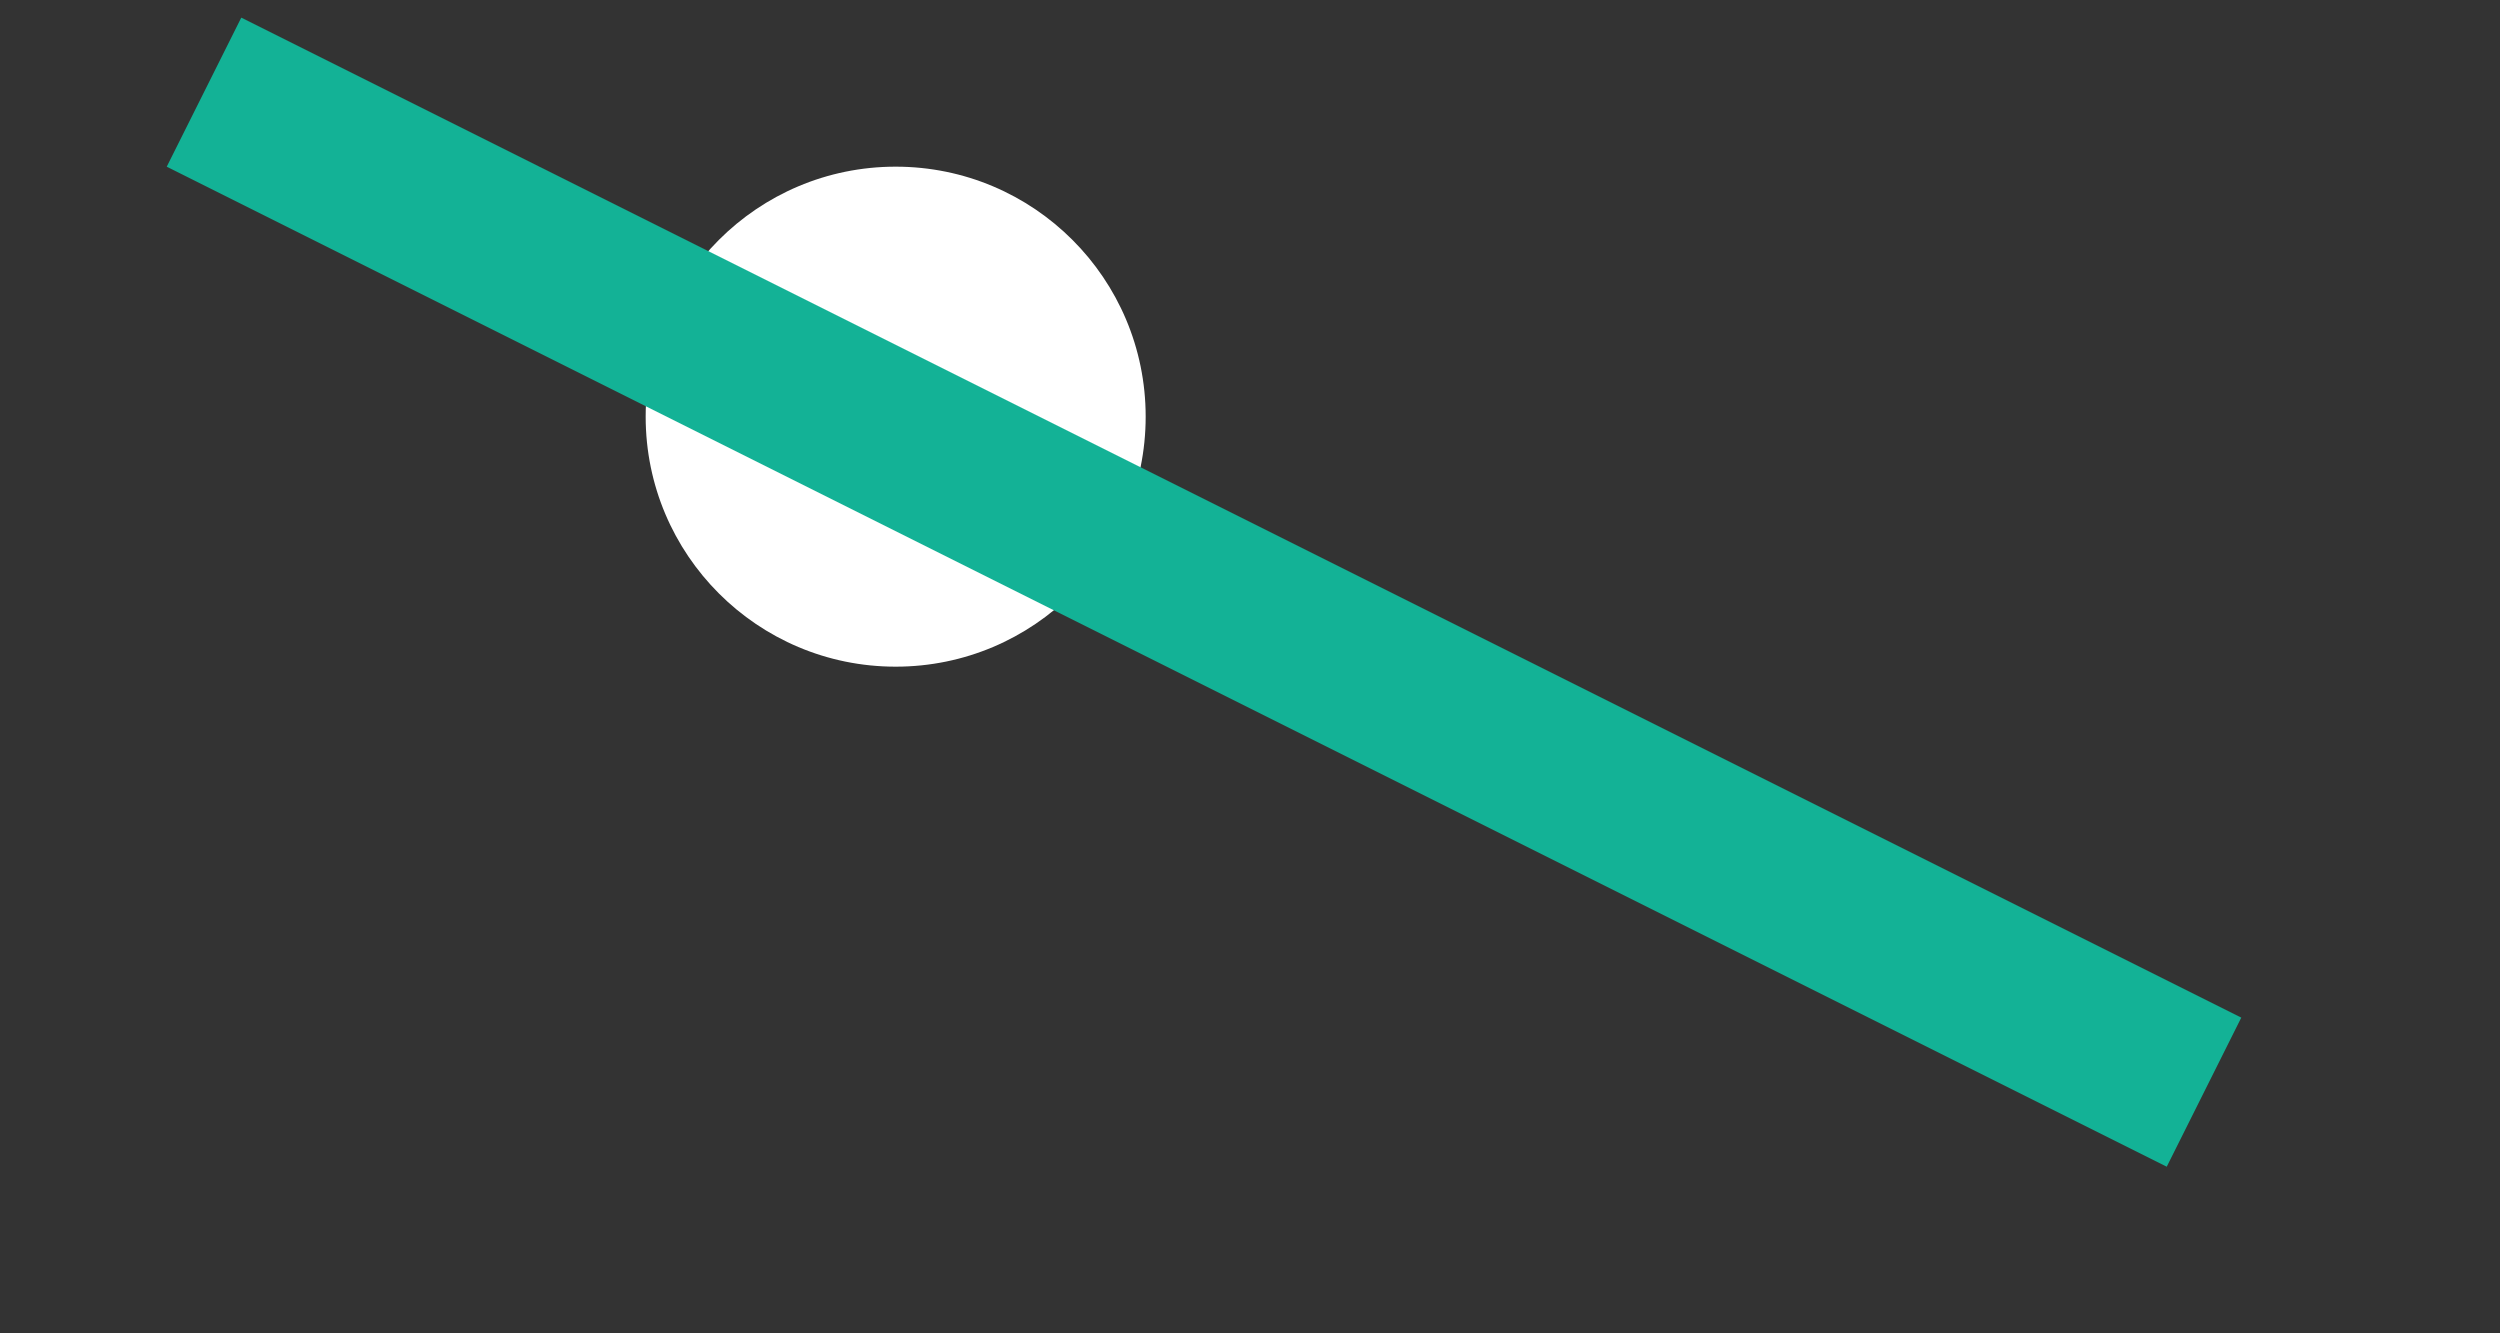 <svg width="15" height="8" viewBox="0 0 15 8" fill="none" xmlns="http://www.w3.org/2000/svg">
  <rect x="0" y="0" width="15" height="8" fill="#333333" stroke="none"/>
  <circle cx="6.874" cy="3" r="3"></circle>
  <circle r="1.5" transform="matrix(1 0 0 -1 5.374 2.5)" fill="white"></circle>
  <path fill-rule="evenodd" clip-rule="evenodd" d="M1.263 3.659C3.053 1.86 4.99 1 6.936 1C8.903 1 10.966 1.878 12.984 3.717C11.194 5.515 9.258 6.375 7.311 6.375C5.344 6.375 3.281 5.497 1.263 3.659ZM0.175 3.699L0 3.543C2.069 1.215 4.446 1.92557e-05 6.936 2.28557e-10C9.42 -1.91946e-05 11.915 1.209 14.227 3.521L14.072 3.677L14.247 3.832C12.178 6.16 9.801 7.375 7.311 7.375C4.827 7.375 2.332 6.166 0.02 3.854L0.175 3.699Z"></path>
  <line x1="1.224" y1="0.553" x2="13.224" y2="6.553" stroke="#13B296"></line>
</svg>